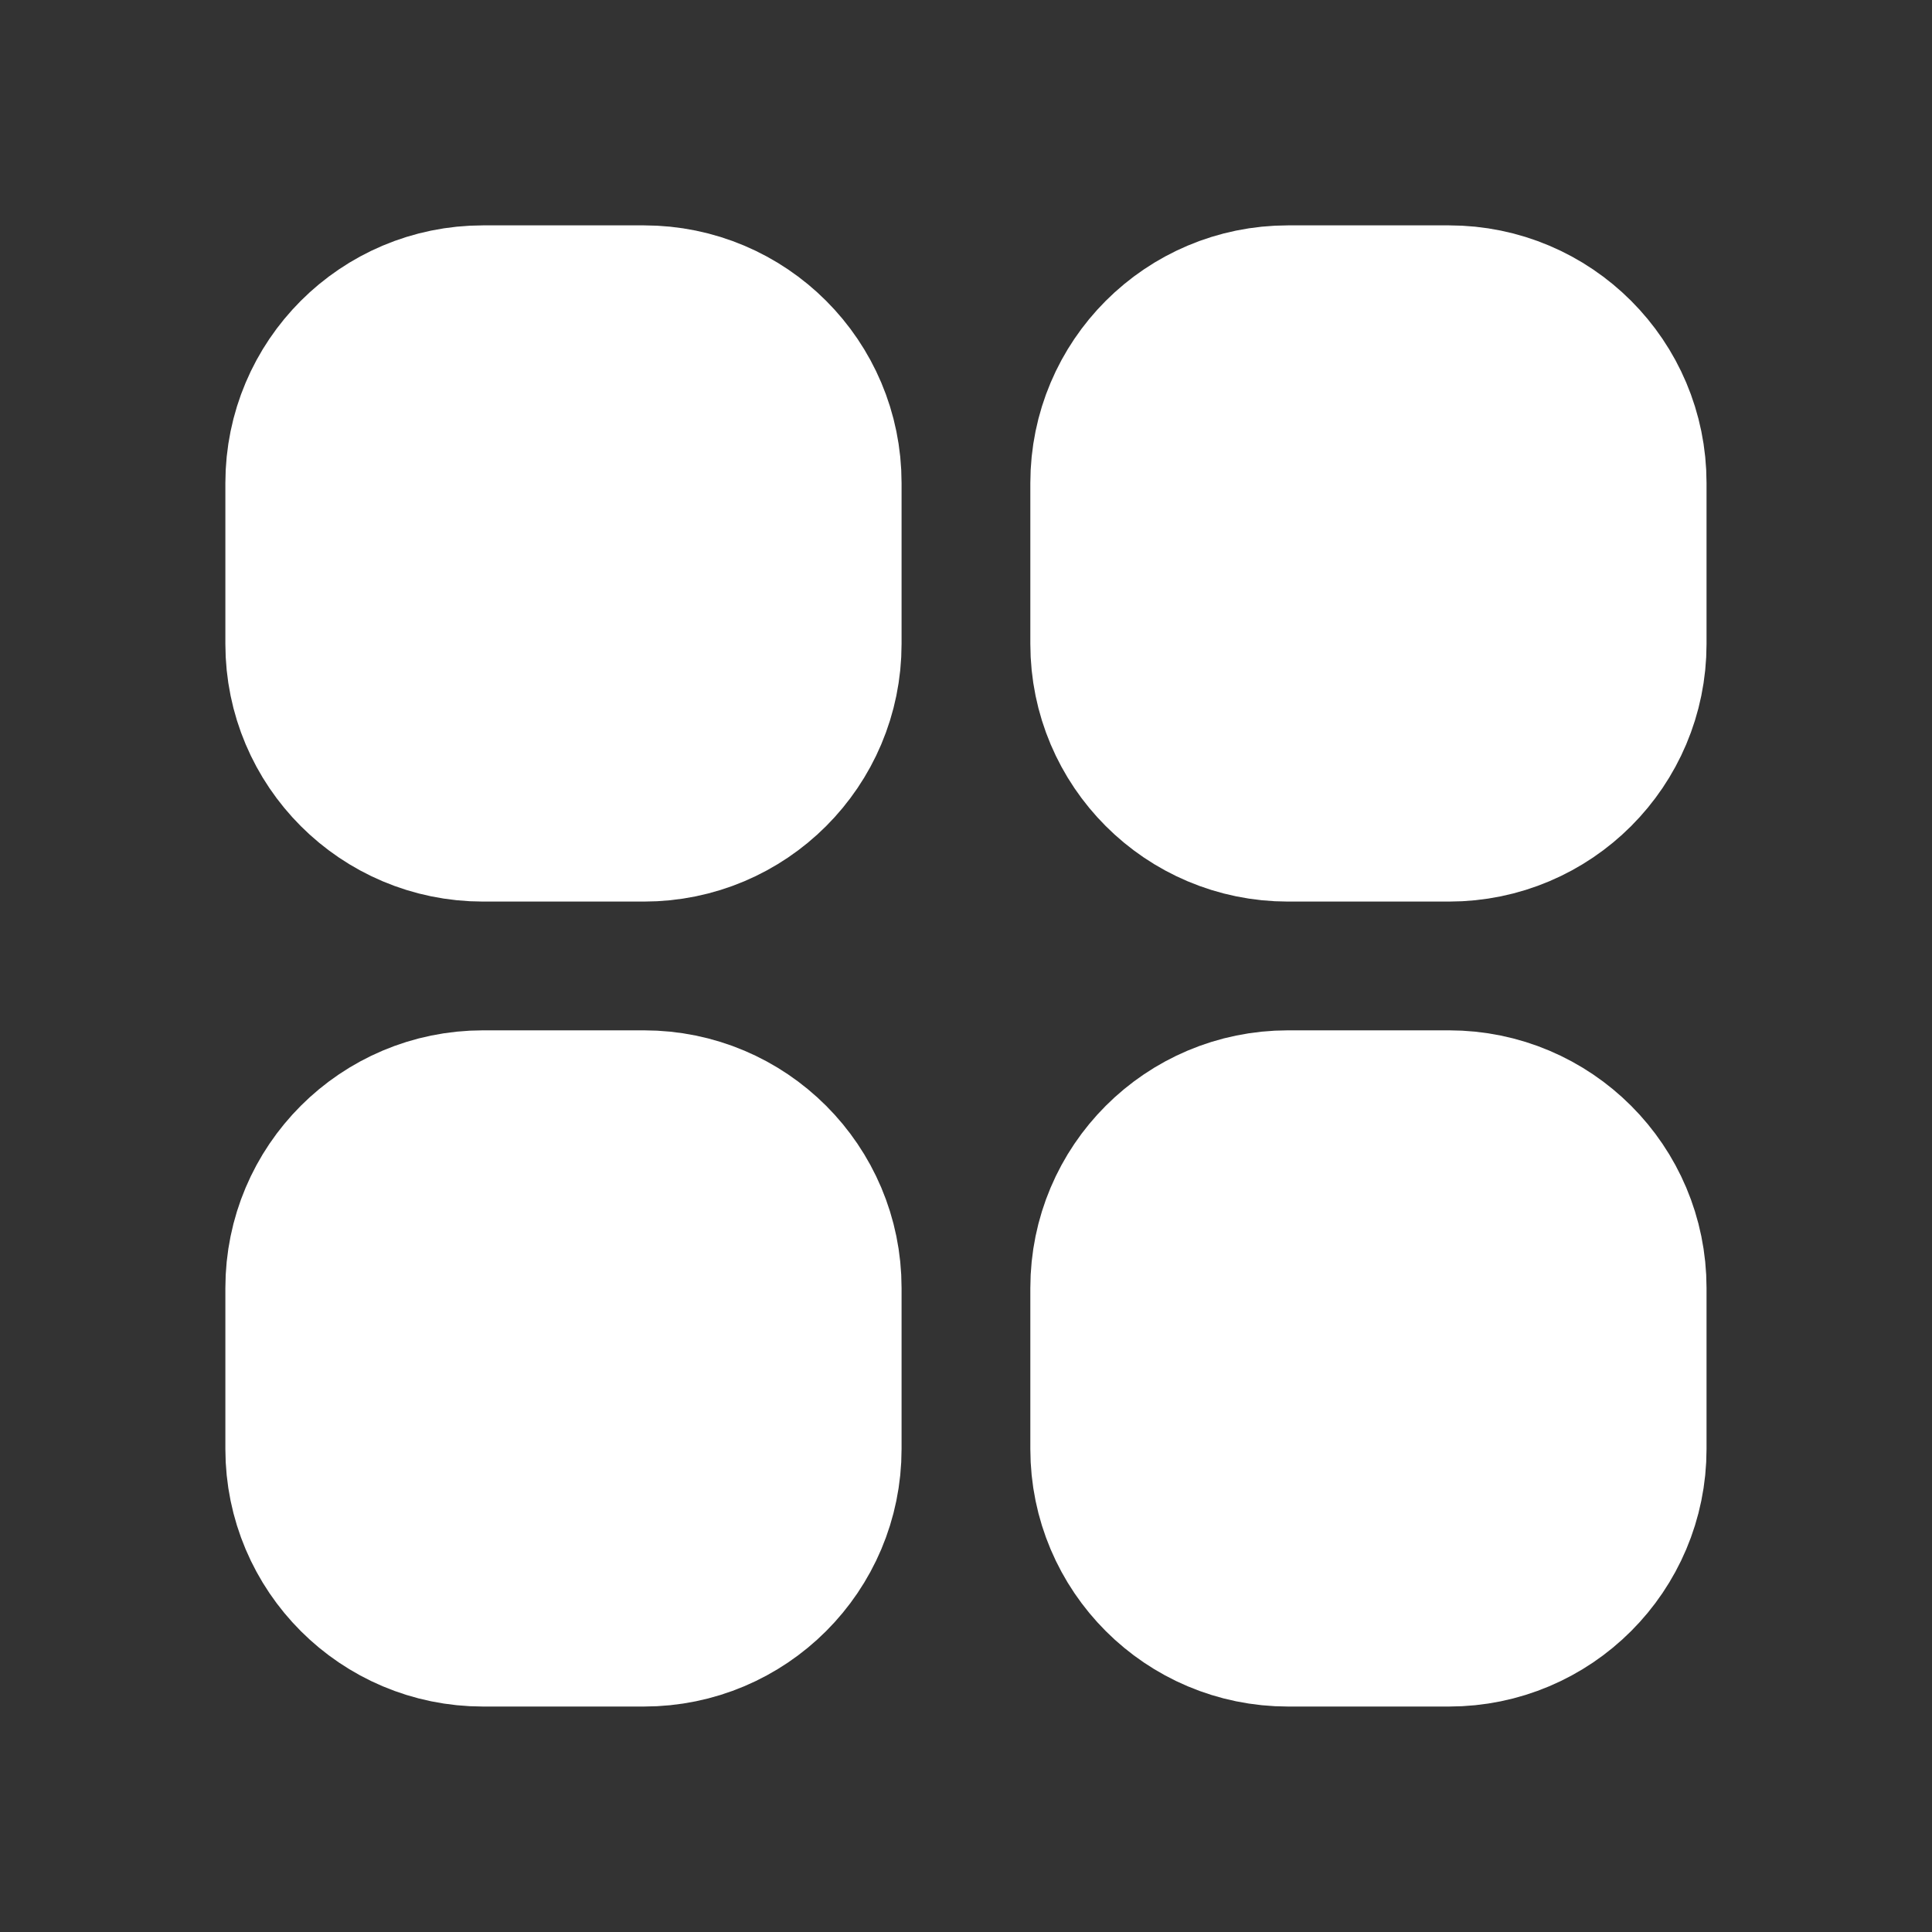 <svg width="20" height="20" viewBox="0 0 20 20" fill="none" xmlns="http://www.w3.org/2000/svg">
<rect x="0" y="0" width="20" height="20" fill="#333333" stroke="none"/>
<g id="View grid">
<g id="Icon">
<path d="M3.333 5C3.333 4.079 4.079 3.333 5 3.333H6.666C7.587 3.333 8.333 4.079 8.333 5V6.666C8.333 7.587 7.587 8.333 6.666 8.333H5C4.079 8.333 3.333 7.587 3.333 6.666V5Z" fill="white"/>
<path d="M11.666 5C11.666 4.079 12.412 3.333 13.333 3.333H15C15.92 3.333 16.666 4.079 16.666 5V6.666C16.666 7.587 15.92 8.333 15 8.333H13.333C12.412 8.333 11.666 7.587 11.666 6.666V5Z" fill="white"/>
<path d="M3.333 13.333C3.333 12.412 4.079 11.666 5 11.666H6.666C7.587 11.666 8.333 12.412 8.333 13.333V15C8.333 15.92 7.587 16.666 6.666 16.666H5C4.079 16.666 3.333 15.92 3.333 15V13.333Z" fill="white"/>
<path d="M11.666 13.333C11.666 12.412 12.412 11.666 13.333 11.666H15C15.92 11.666 16.666 12.412 16.666 13.333V15C16.666 15.92 15.92 16.666 15 16.666H13.333C12.412 16.666 11.666 15.92 11.666 15V13.333Z" fill="white"/>
<path d="M3.333 5C3.333 4.079 4.079 3.333 5 3.333H6.666C7.587 3.333 8.333 4.079 8.333 5V6.666C8.333 7.587 7.587 8.333 6.666 8.333H5C4.079 8.333 3.333 7.587 3.333 6.666V5Z" stroke="white" stroke-width="2" stroke-linecap="round" stroke-linejoin="round"/>
<path d="M11.666 5C11.666 4.079 12.412 3.333 13.333 3.333H15C15.92 3.333 16.666 4.079 16.666 5V6.666C16.666 7.587 15.92 8.333 15 8.333H13.333C12.412 8.333 11.666 7.587 11.666 6.666V5Z" stroke="white" stroke-width="2" stroke-linecap="round" stroke-linejoin="round"/>
<path d="M3.333 13.333C3.333 12.412 4.079 11.666 5 11.666H6.666C7.587 11.666 8.333 12.412 8.333 13.333V15C8.333 15.92 7.587 16.666 6.666 16.666H5C4.079 16.666 3.333 15.92 3.333 15V13.333Z" stroke="white" stroke-width="2" stroke-linecap="round" stroke-linejoin="round"/>
<path d="M11.666 13.333C11.666 12.412 12.412 11.666 13.333 11.666H15C15.92 11.666 16.666 12.412 16.666 13.333V15C16.666 15.92 15.92 16.666 15 16.666H13.333C12.412 16.666 11.666 15.92 11.666 15V13.333Z" stroke="white" stroke-width="2" stroke-linecap="round" stroke-linejoin="round"/>
</g>
</g>
</svg>

